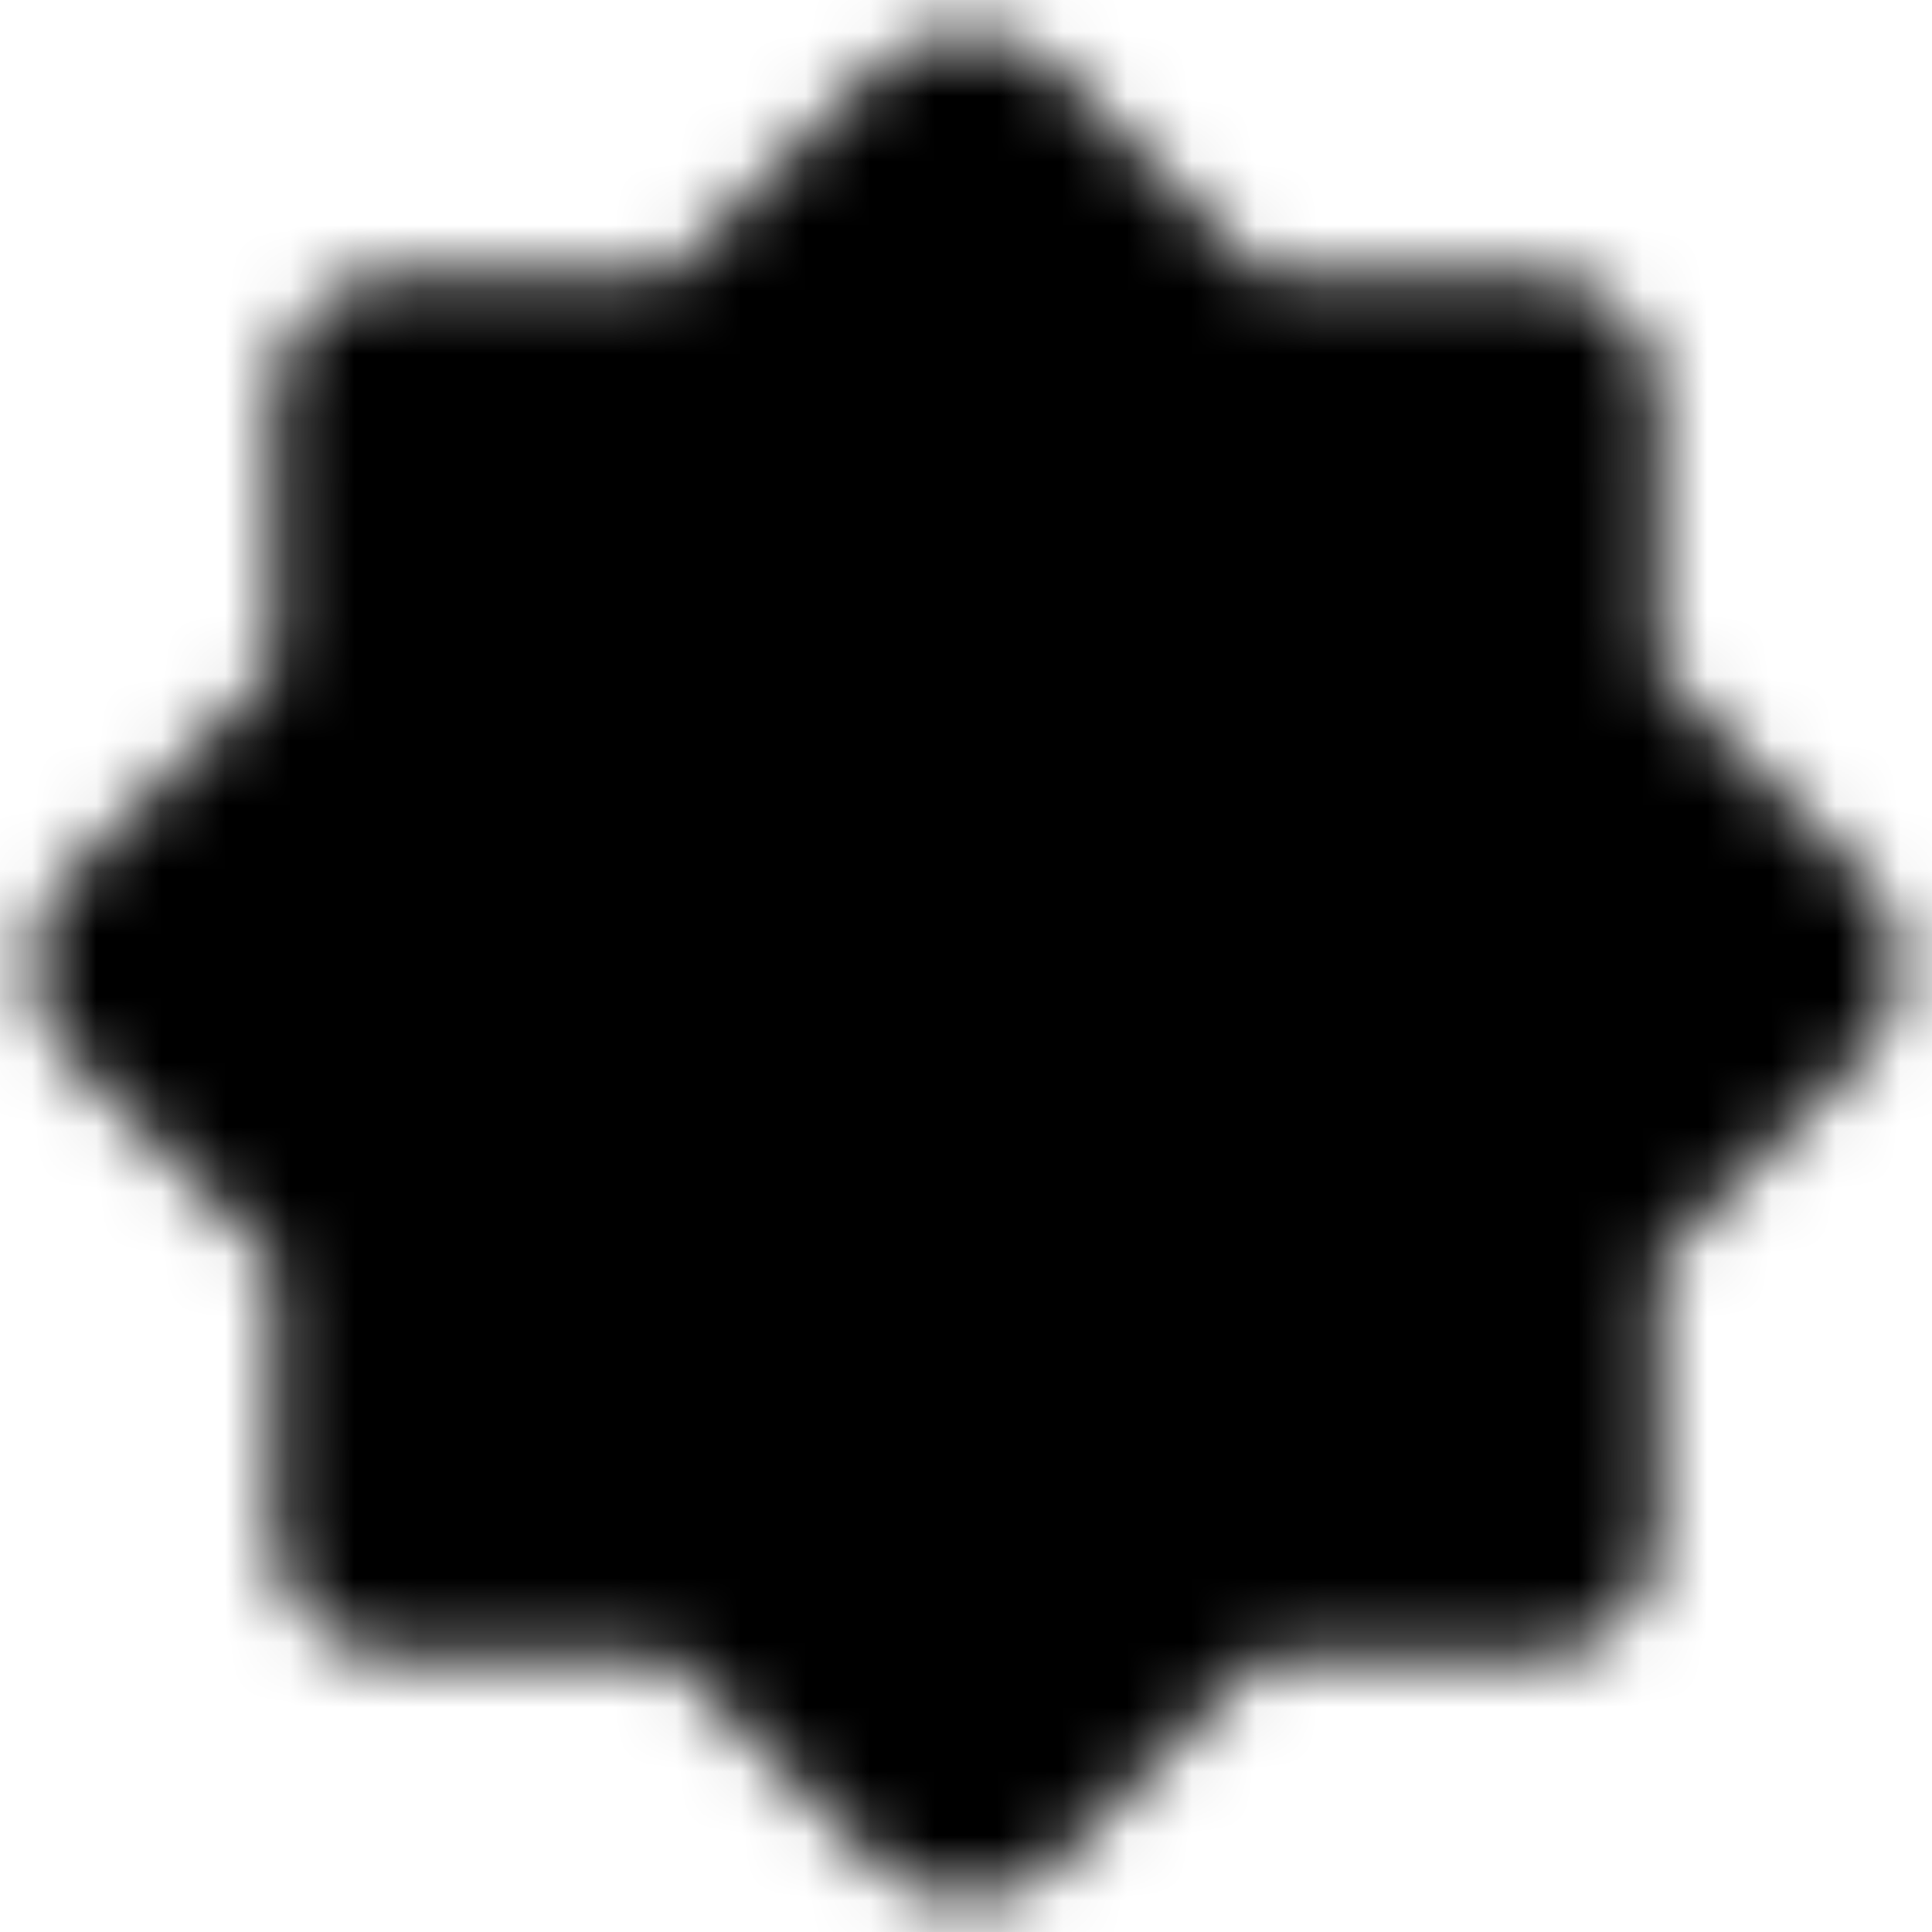 <svg width="30" height="30" viewBox="0 0 30 30" fill="none" xmlns="http://www.w3.org/2000/svg">
<g clip-path="url(#clip0_41_283)">
<mask id="mask0_41_283" style="mask-type:luminance" maskUnits="userSpaceOnUse" x="0" y="0" width="30" height="30">
<path d="M15 2.5L11.25 6.25H6.25V11.25L2.5 15L6.25 18.75V23.75H11.25L15 27.5L18.75 23.75H23.75V18.75L27.5 15L23.75 11.25V6.25H18.75L15 2.5Z" fill="white" stroke="white" stroke-width="4" stroke-linejoin="round"/>
<path d="M15 18.75C15.995 18.75 16.948 18.355 17.652 17.652C18.355 16.948 18.75 15.995 18.75 15C18.75 14.005 18.355 13.052 17.652 12.348C16.948 11.645 15.995 11.25 15 11.25C14.005 11.25 13.052 11.645 12.348 12.348C11.645 13.052 11.25 14.005 11.25 15C11.25 15.995 11.645 16.948 12.348 17.652C13.052 18.355 14.005 18.75 15 18.75Z" fill="black" stroke="black" stroke-width="4" stroke-linejoin="round"/>
</mask>
<g mask="url(#mask0_41_283)">
<path d="M0 0H30V30H0V0Z" fill="black"/>
</g>
</g>
<defs>
<clipPath id="clip0_41_283">
<rect width="30" height="30" fill="white"/>
</clipPath>
</defs>
</svg>
